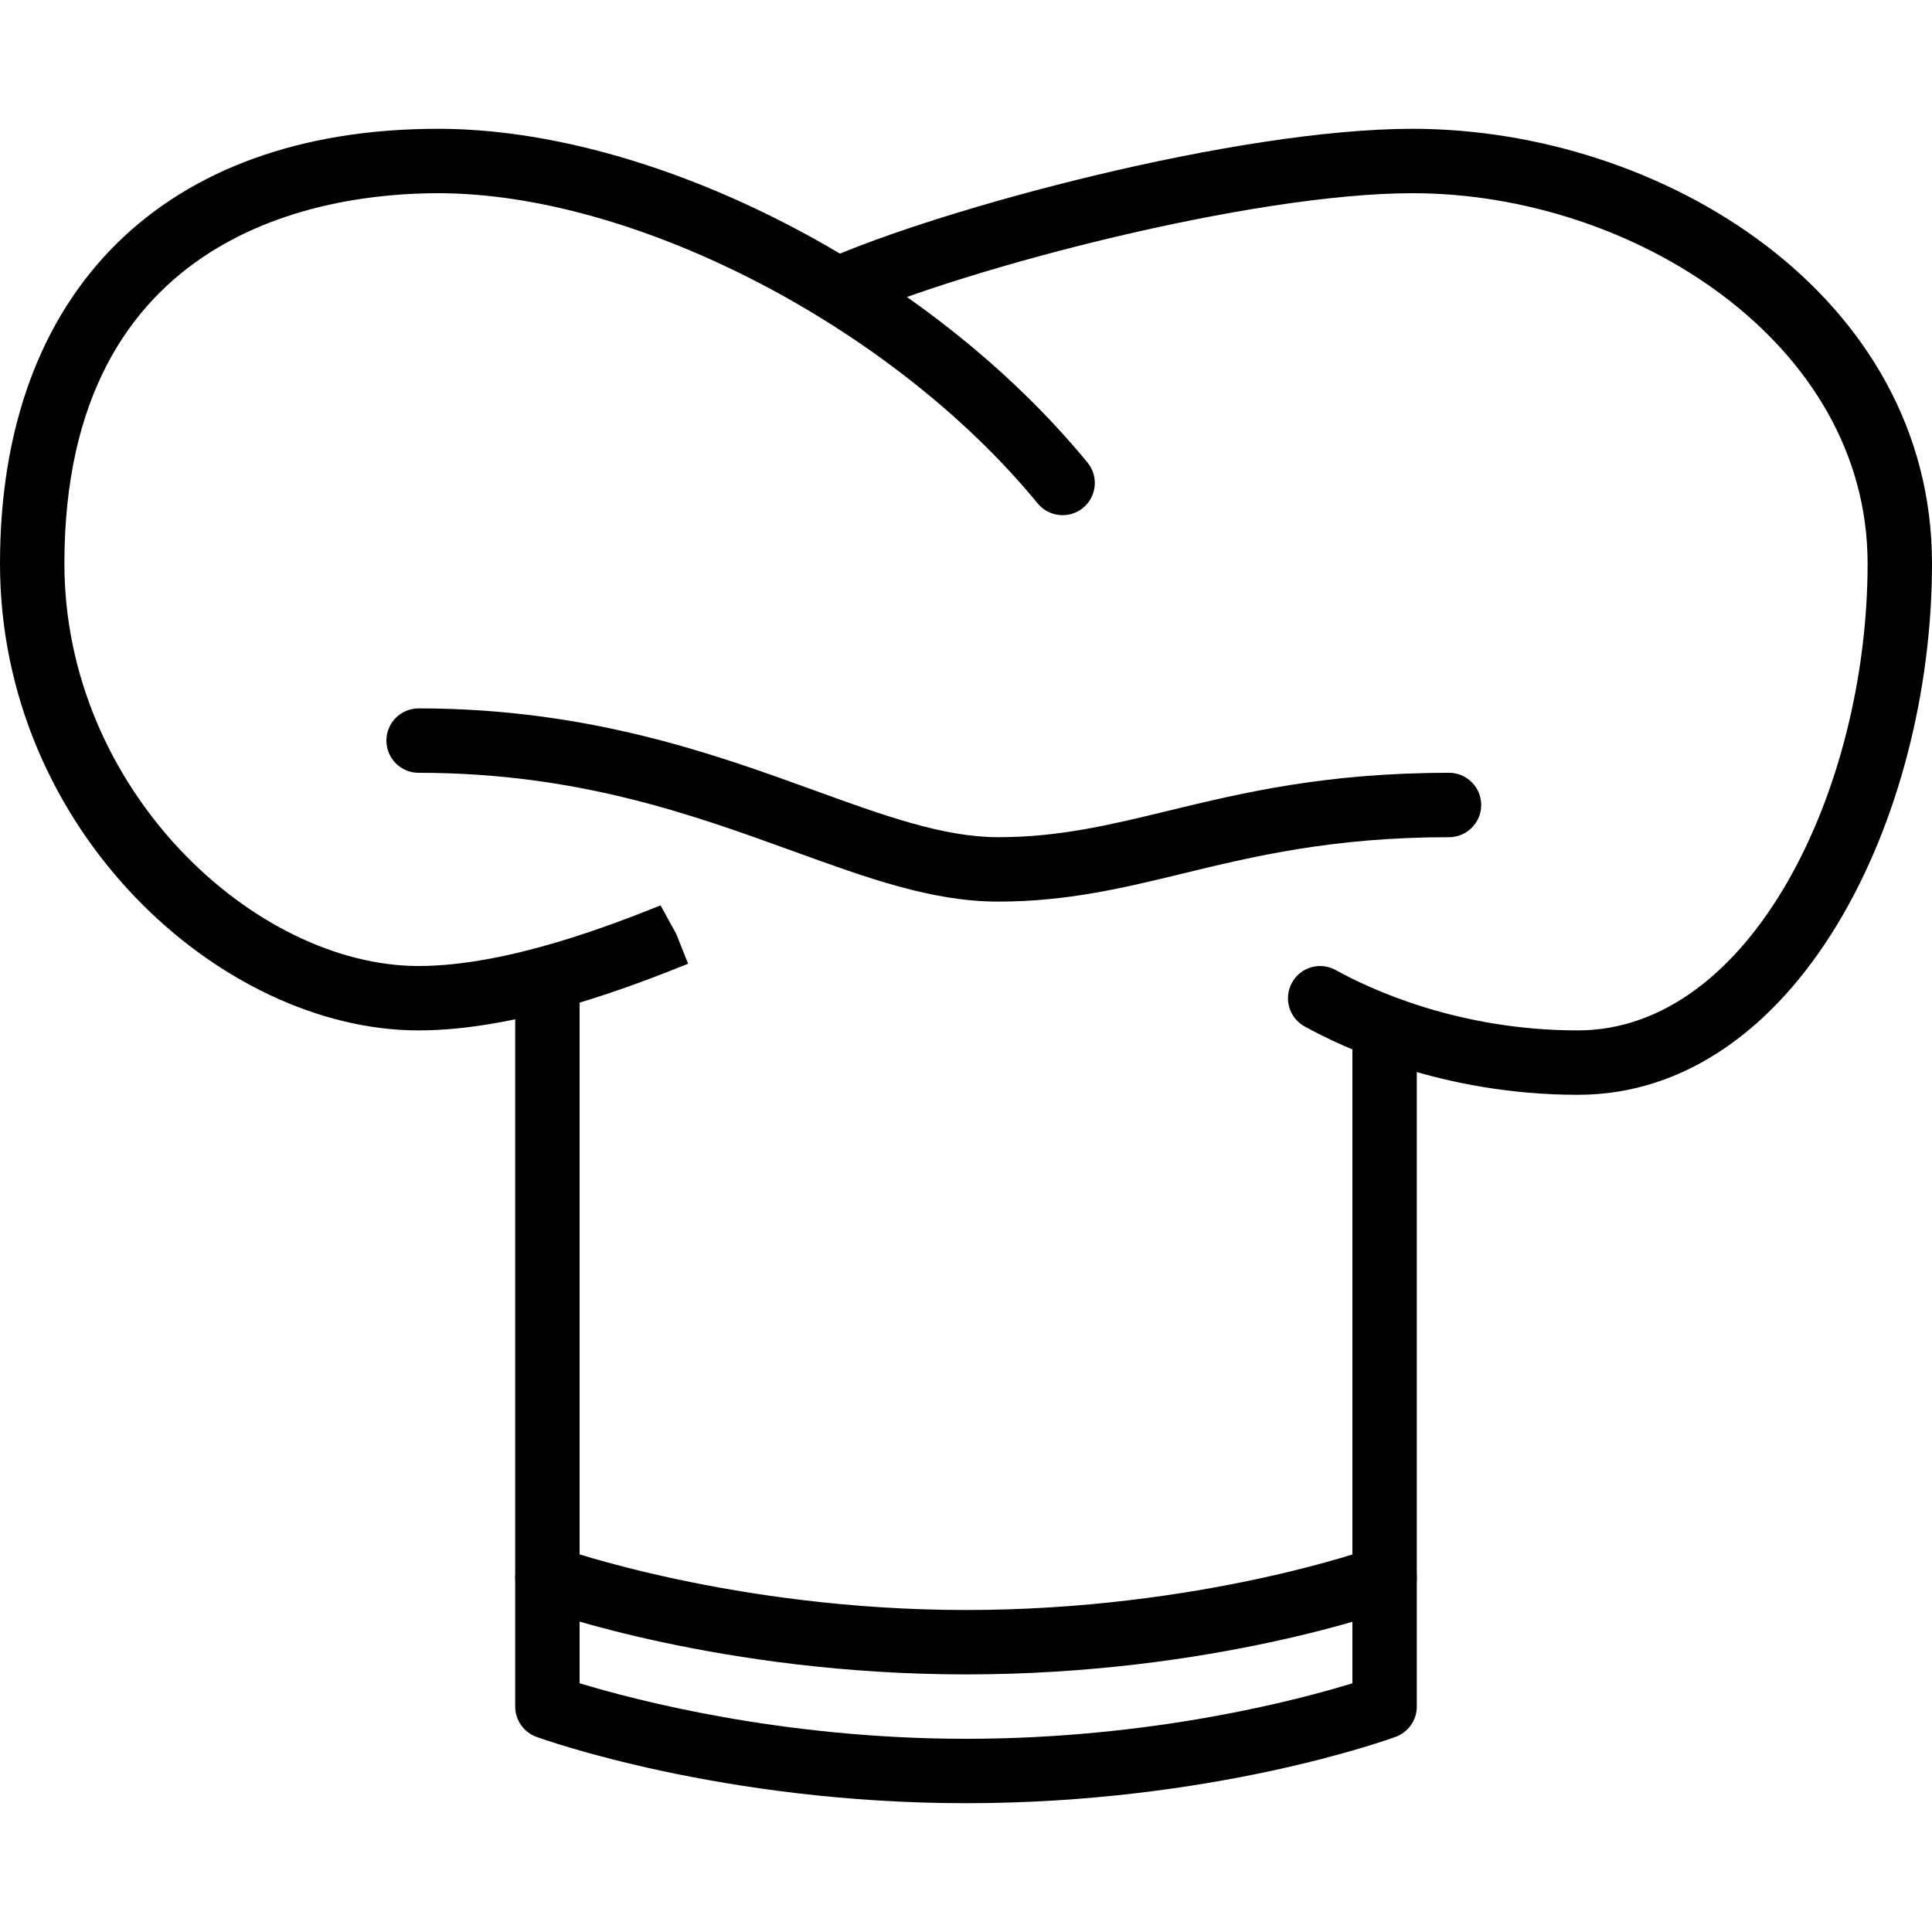 <?xml version="1.0" encoding="iso-8859-1"?>
<!-- Generator: Adobe Illustrator 19.2.1, SVG Export Plug-In . SVG Version: 6.00 Build 0)  -->
<svg version="1.1" xmlns="http://www.w3.org/2000/svg" xmlns:xlink="http://www.w3.org/1999/xlink" x="0px" y="0px"
	 viewBox="0 0 30 30" style="enable-background:new 0 0 30 30;" xml:space="preserve">
<g id="Cutting_Board_1">
</g>
<g id="Cutting_Board_2">
</g>
<g id="Chef_x27_s_Hat_1">
</g>
<g id="Chef_x27_s_Hat_2">
	<g>
		<g>
			<path d="M6.5,16C3.432,16,0,12.899,0,8.75C0,4.523,2.543,2,6.804,2c3.378,0,7.619,2.18,10.083,5.183
				c0.175,0.213,0.144,0.528-0.07,0.704c-0.214,0.174-0.529,0.143-0.704-0.07C13.861,5.071,9.858,3,6.804,3C5.059,3,1,3.56,1,8.75
				C1,12.27,3.957,15,6.5,15c1.393,0,3.05-0.66,3.757-0.941L10.5,14.5l0.185,0.465C9.867,15.291,8.085,16,6.5,16z"/>
		</g>
		<g>
			<path d="M24.5,17c-2.109,0-3.67-0.744-4.244-1.063c-0.241-0.134-0.328-0.439-0.193-0.68c0.134-0.242,0.438-0.328,0.68-0.193
				C21.249,15.345,22.625,16,24.5,16c2.692,0,4.5-3.749,4.5-7.25C29,5.311,25.347,3,21.935,3c-2.502,0-6.953,1.169-8.732,1.957
				c-0.254,0.111-0.548-0.002-0.66-0.254c-0.112-0.252,0.002-0.548,0.254-0.66C14.634,3.229,19.214,2,21.935,2
				C25.813,2,30,4.581,30,8.75C30,12.718,27.897,17,24.5,17z"/>
		</g>
		<g>
			<path d="M15.5,14c-1.025,0-2.028-0.364-3.189-0.785C10.74,12.646,8.96,12,6.5,12C6.224,12,6,11.776,6,11.5S6.224,11,6.5,11
				c2.636,0,4.585,0.707,6.152,1.275C13.724,12.664,14.65,13,15.5,13c0.948,0,1.73-0.19,2.636-0.409
				C19.278,12.314,20.572,12,22.5,12c0.276,0,0.5,0.224,0.5,0.5S22.776,13,22.5,13c-1.808,0-3.041,0.299-4.128,0.563
				C17.444,13.788,16.568,14,15.5,14z"/>
		</g>
		<g>
			<path d="M15,28c-3.788,0-6.555-0.988-6.67-1.03C8.132,26.898,8,26.71,8,26.5v-11C8,15.224,8.224,15,8.5,15S9,15.224,9,15.5
				v10.637C9.827,26.389,12.126,27,15,27c2.901,0,5.181-0.61,6-0.862V16c0-0.276,0.224-0.5,0.5-0.5S22,15.724,22,16v10.5
				c0,0.209-0.131,0.397-0.327,0.469C21.558,27.011,18.828,28,15,28z"/>
		</g>
		<g>
			<path d="M15,26c-3.788,0-6.555-0.988-6.67-1.03c-0.26-0.094-0.394-0.381-0.3-0.64c0.094-0.26,0.38-0.394,0.641-0.3
				C8.697,24.04,11.398,25,15,25c3.64,0,6.301-0.959,6.328-0.969c0.259-0.096,0.547,0.038,0.642,0.297
				c0.095,0.259-0.038,0.546-0.296,0.642C21.558,25.011,18.828,26,15,26z"/>
		</g>
	</g>
</g>
<g id="Kitchen_Scale">
</g>
<g id="Measuring_Cup">
</g>
<g id="Pot_1">
</g>
<g id="Pot_2">
</g>
<g id="Wok_1">
</g>
<g id="Wok_2">
</g>
<g id="Teapot">
</g>
<g id="Plate">
</g>
<g id="Sauce_Boat">
</g>
<g id="Cauldron">
</g>
<g id="Cookbook">
</g>
<g id="Salt_Pot">
</g>
<g id="Pepper_Pot_1">
</g>
<g id="Pepper_Pot_2">
</g>
<g id="Egg_Timer">
</g>
<g id="Olive_Oil_Pot">
</g>
<g id="Pancake_Griddle">
</g>
<g id="Pan">
</g>
<g id="Kettle">
</g>
<g id="Microwave">
</g>
<g id="Cooker">
</g>
<g id="Meat_Grinder">
</g>
<g id="Coffee_Maker">
</g>
<g id="Household_Mixer">
</g>
<g id="Stand_Mixer">
</g>
<g id="Hand_Blender">
</g>
<g id="Blender">
</g>
<g id="Cooker_Hood">
</g>
<g id="Refrigerator">
</g>
<g id="Freezer">
</g>
<g id="Apron">
</g>
<g id="Oven_Gloves">
</g>
<g id="Rolling_Pin">
</g>
<g id="Sieve">
</g>
<g id="Tea_Sieve">
</g>
<g id="Grater">
</g>
<g id="Knife_Holder">
</g>
<g id="Funnel">
</g>
<g id="Kitchen_Clock">
</g>
<g id="Lemon_Juicer">
</g>
<g id="Pastry_Bag_1">
</g>
<g id="Pastry_Bag_2">
</g>
<g id="Corkscrew">
</g>
<g id="Bottle_Opener">
</g>
<g id="Service">
</g>
<g id="Chopsticks">
</g>
<g id="Hatchet">
</g>
<g id="Filleting_Knife">
</g>
<g id="Bread_Knife">
</g>
<g id="Herb_Knife">
</g>
<g id="Whetting">
</g>
<g id="Cake_Knife">
</g>
<g id="Layer_58">
</g>
<g id="Ladle">
</g>
<g id="Sauce_Spoon">
</g>
<g id="Egg_Beater">
</g>
<g id="Meat_Fork">
</g>
<g id="Kitchen_Spoon_1">
</g>
<g id="Kitchen_Spoon_2">
</g>
<g id="Pizza_Cutter">
</g>
<g id="Potato_Musher">
</g>
<g id="Peeler">
</g>
<g id="Honey_Dipper">
</g>
<g id="Fork">
</g>
<g id="Knife">
</g>
<g id="Spoon">
</g>
<g id="Cutlery_Set">
</g>
<g id="Sugar_Bowl">
</g>
<g id="Matches">
</g>
<g id="Cezve">
</g>
</svg>
